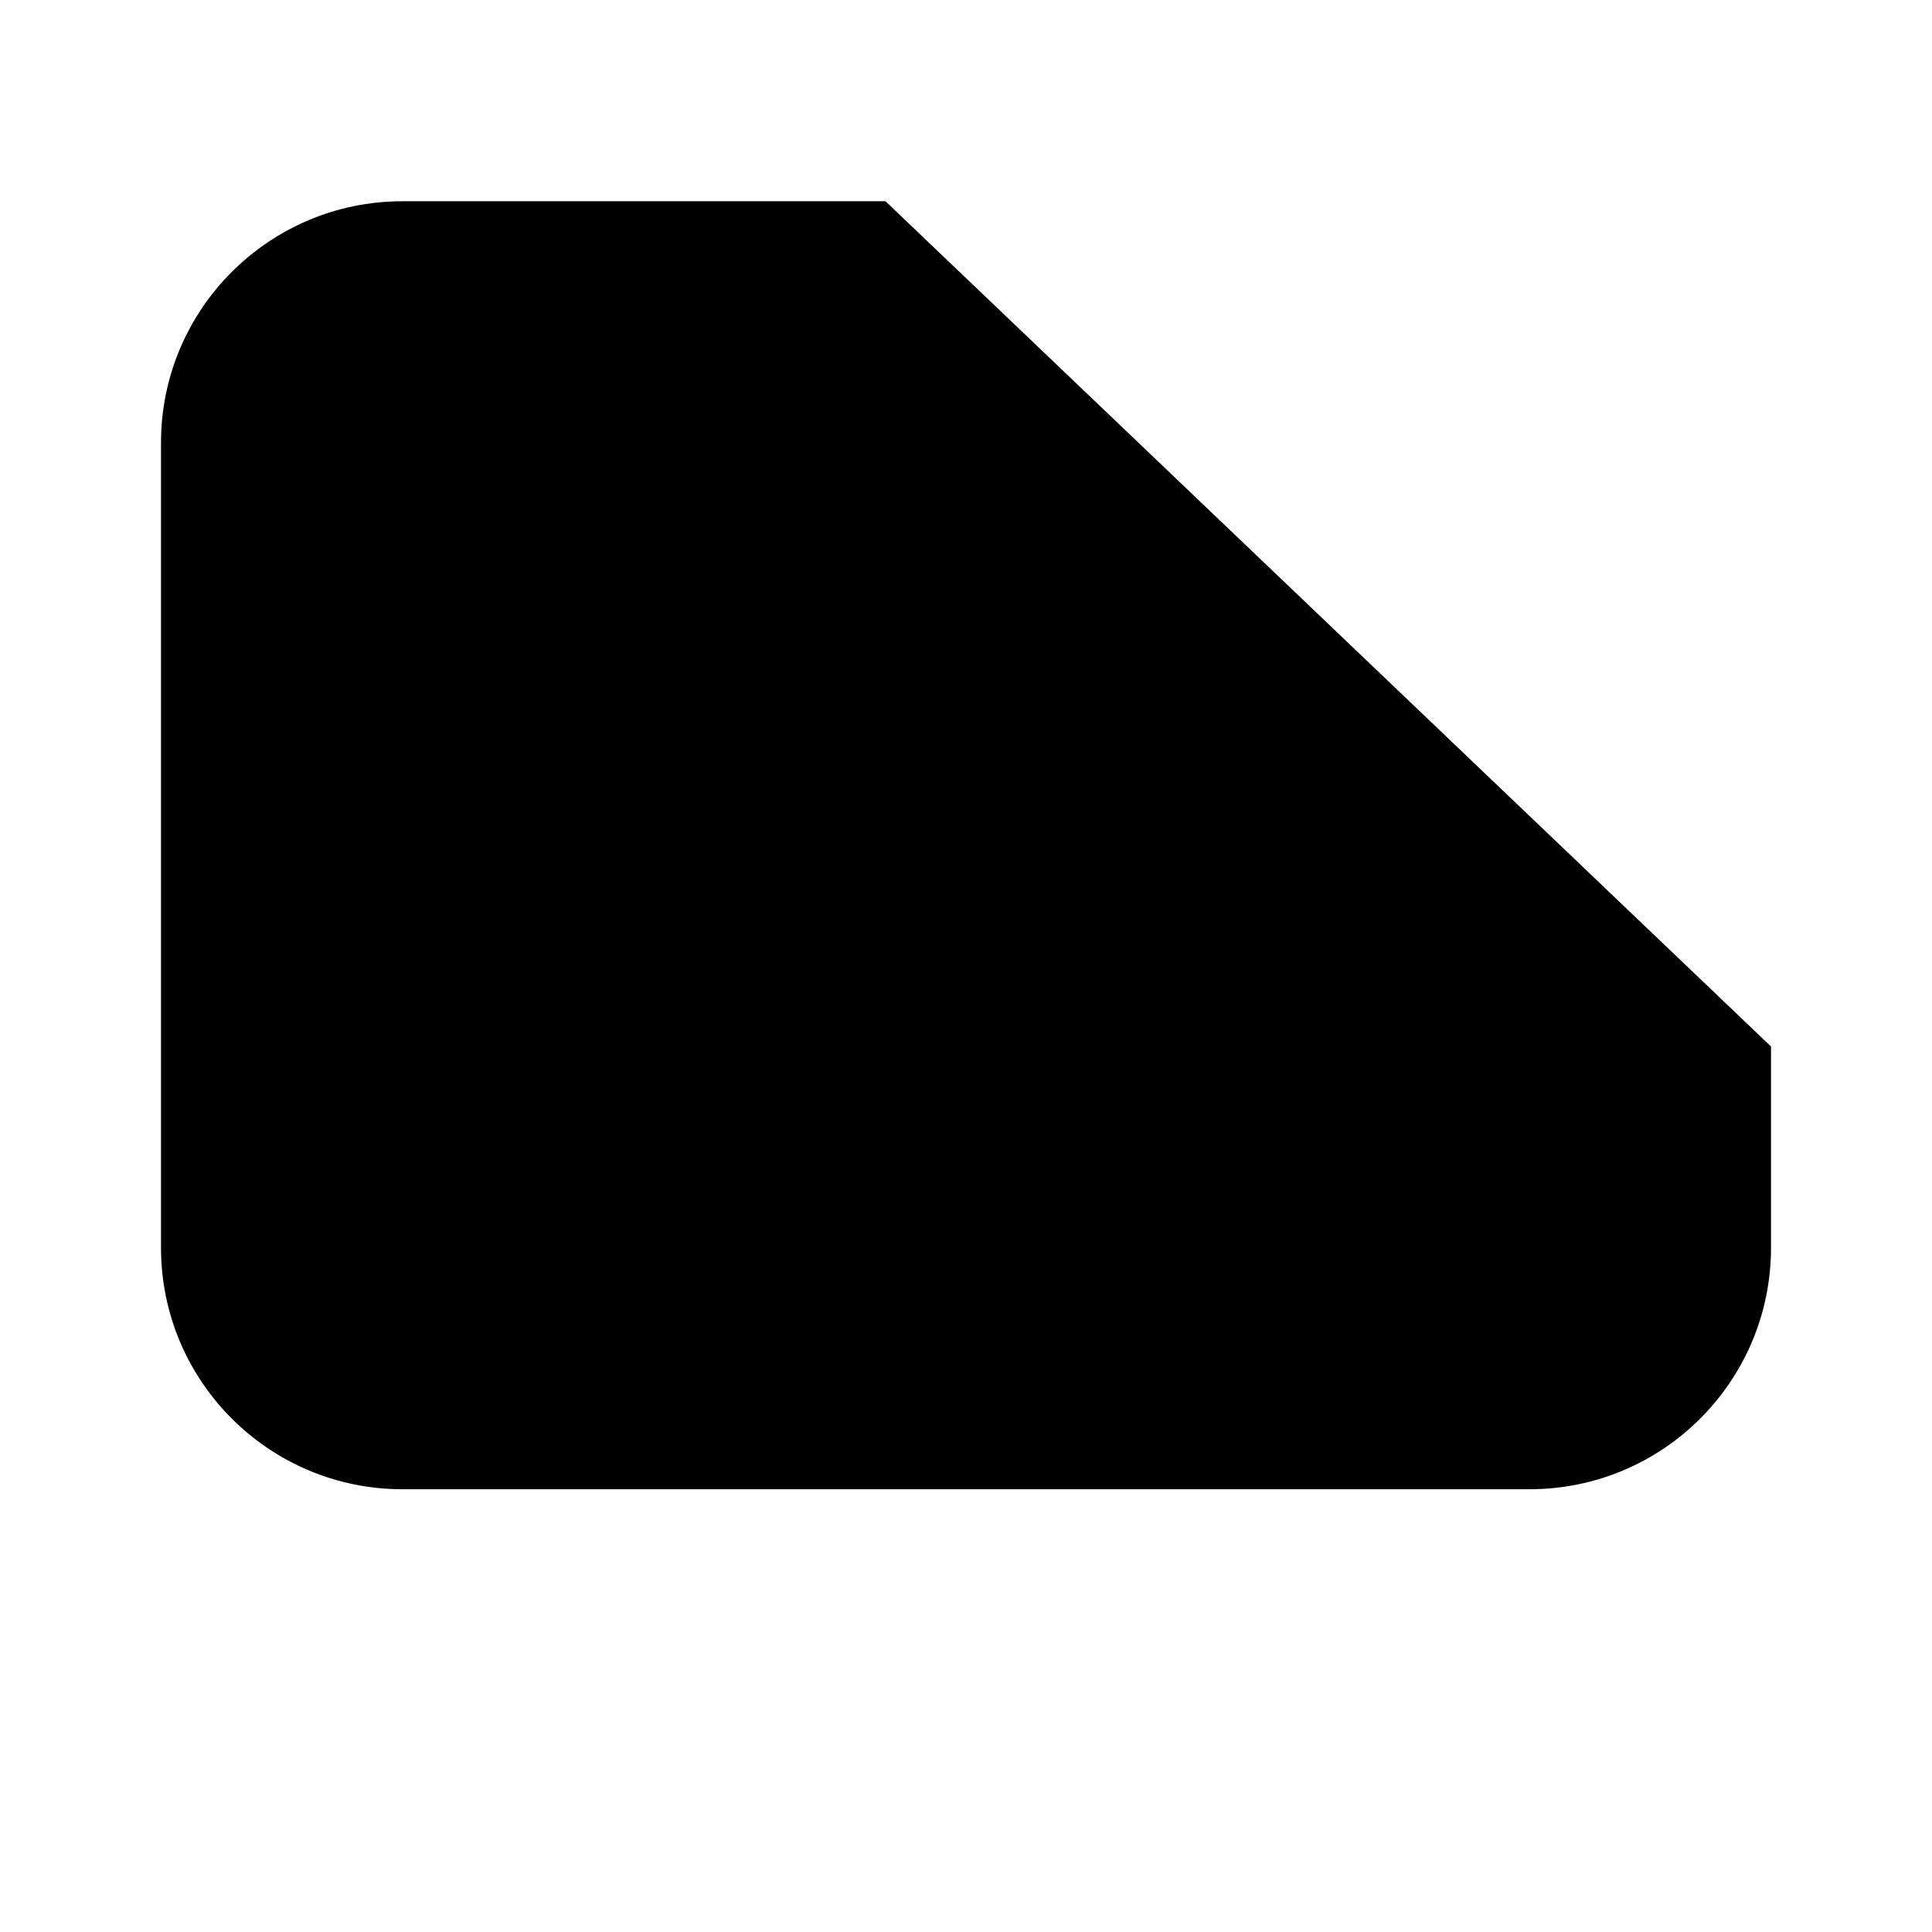 <svg viewBox="0 0 24 24" xmlns="http://www.w3.org/2000/svg"><path d="M22 13V15.5C22 17.157 20.657 18.5 19 18.5H5C3.343 18.5 2 17.157 2 15.5V5.5C2 3.843 3.343 2.5 5 2.5H11"/><path d="M11 15.5H13"/><path d="M12 18.5V21.5M8 21.5H16"/><path d="M15 2.5L18.5 6M18.5 6L22 9.5M18.5 6L22 2.5M18.5 6L15 9.5"/></svg>